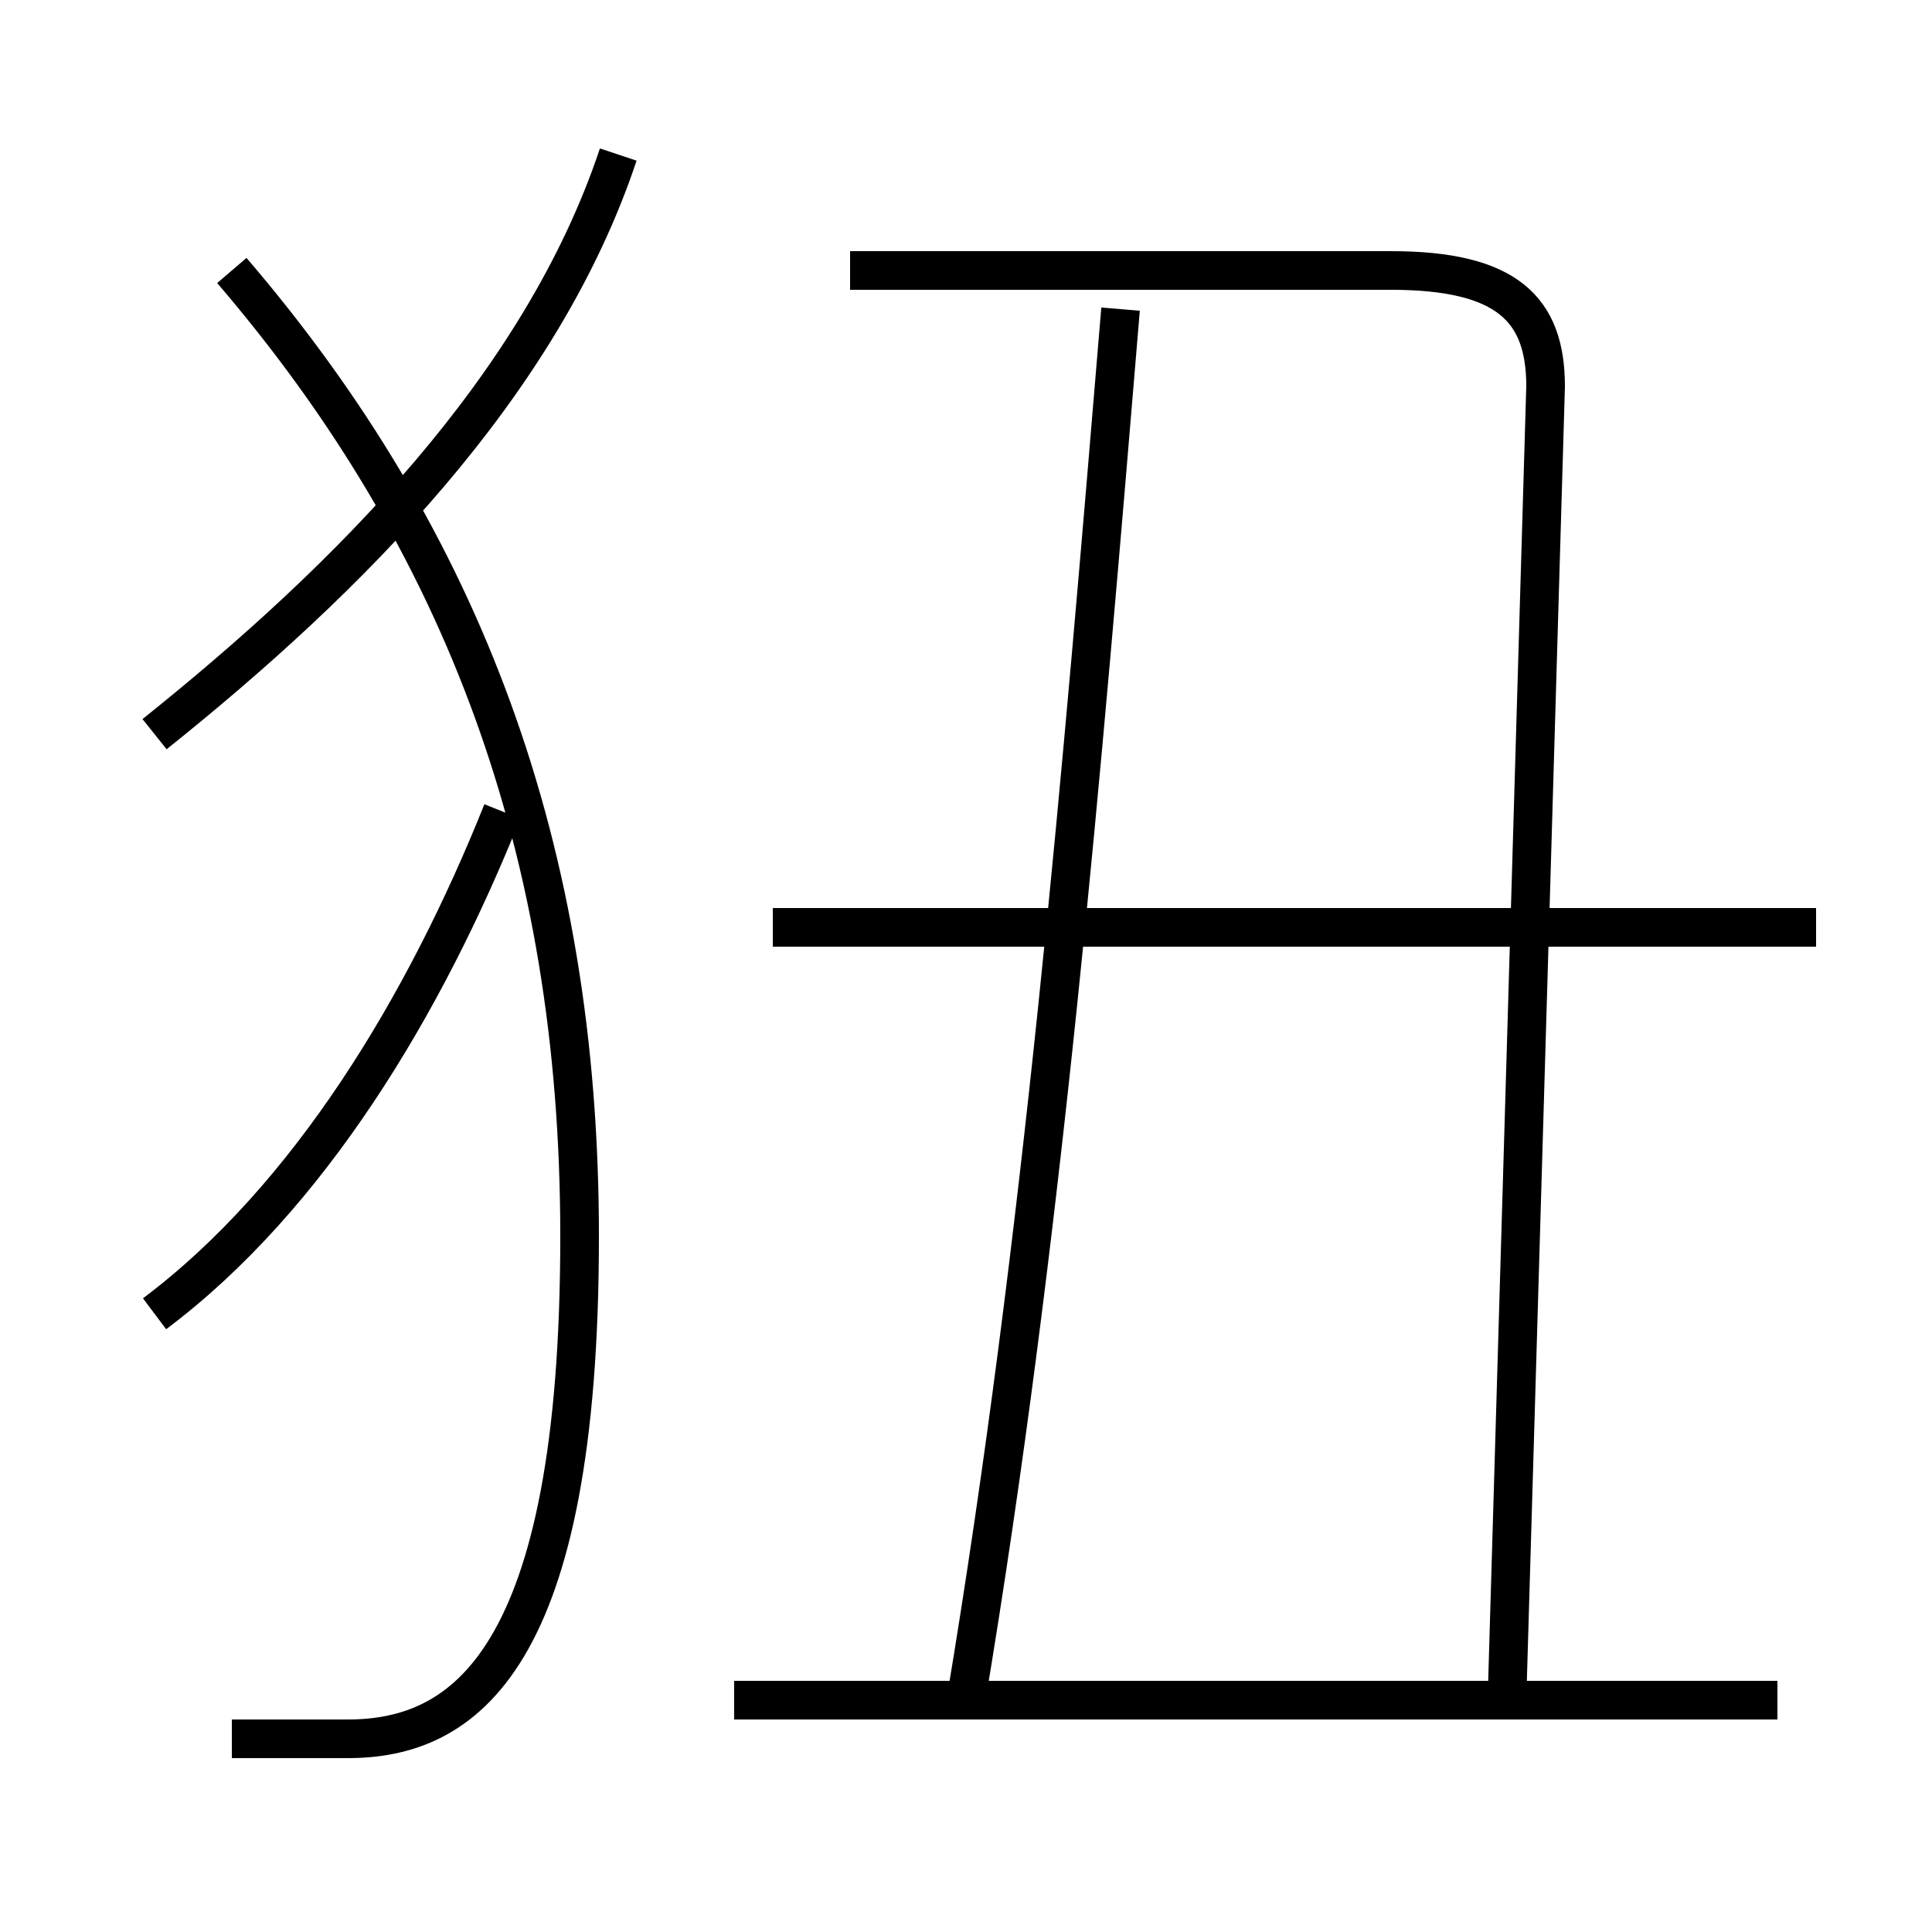 <?xml version='1.0' encoding='utf8'?>
<svg viewBox="0.0 -6.0 50.0 50.0" version="1.1" xmlns="http://www.w3.org/2000/svg">
<rect x="0.0" y="-6.0" width="50.0" height="50.0" fill="#808080" stroke="none"/>
<rect x="-1000" y="-1000" width="2000" height="2000" stroke="white" fill="white"/>
<g style="fill:white;stroke:#000000;  stroke-width:1">
<path d="M 39 0 L 40 -34 C 40 -36 39 -37 36 -37 L 22 -37 M 4 -10 C 8 -13 11 -18 13 -23 M 6 1 C 7 1 8 1 9 1 C 12 1 15 -1 15 -12 C 15 -22 12 -30 6 -37 M 46 0 L 19 0 M 4 -25 C 9 -29 14 -34 16 -40 M 25 0 C 27 -12 28 -24 29 -36 M 47 -20 L 20 -20" transform="translate(0.0 38.0)" />
</g>
</svg>